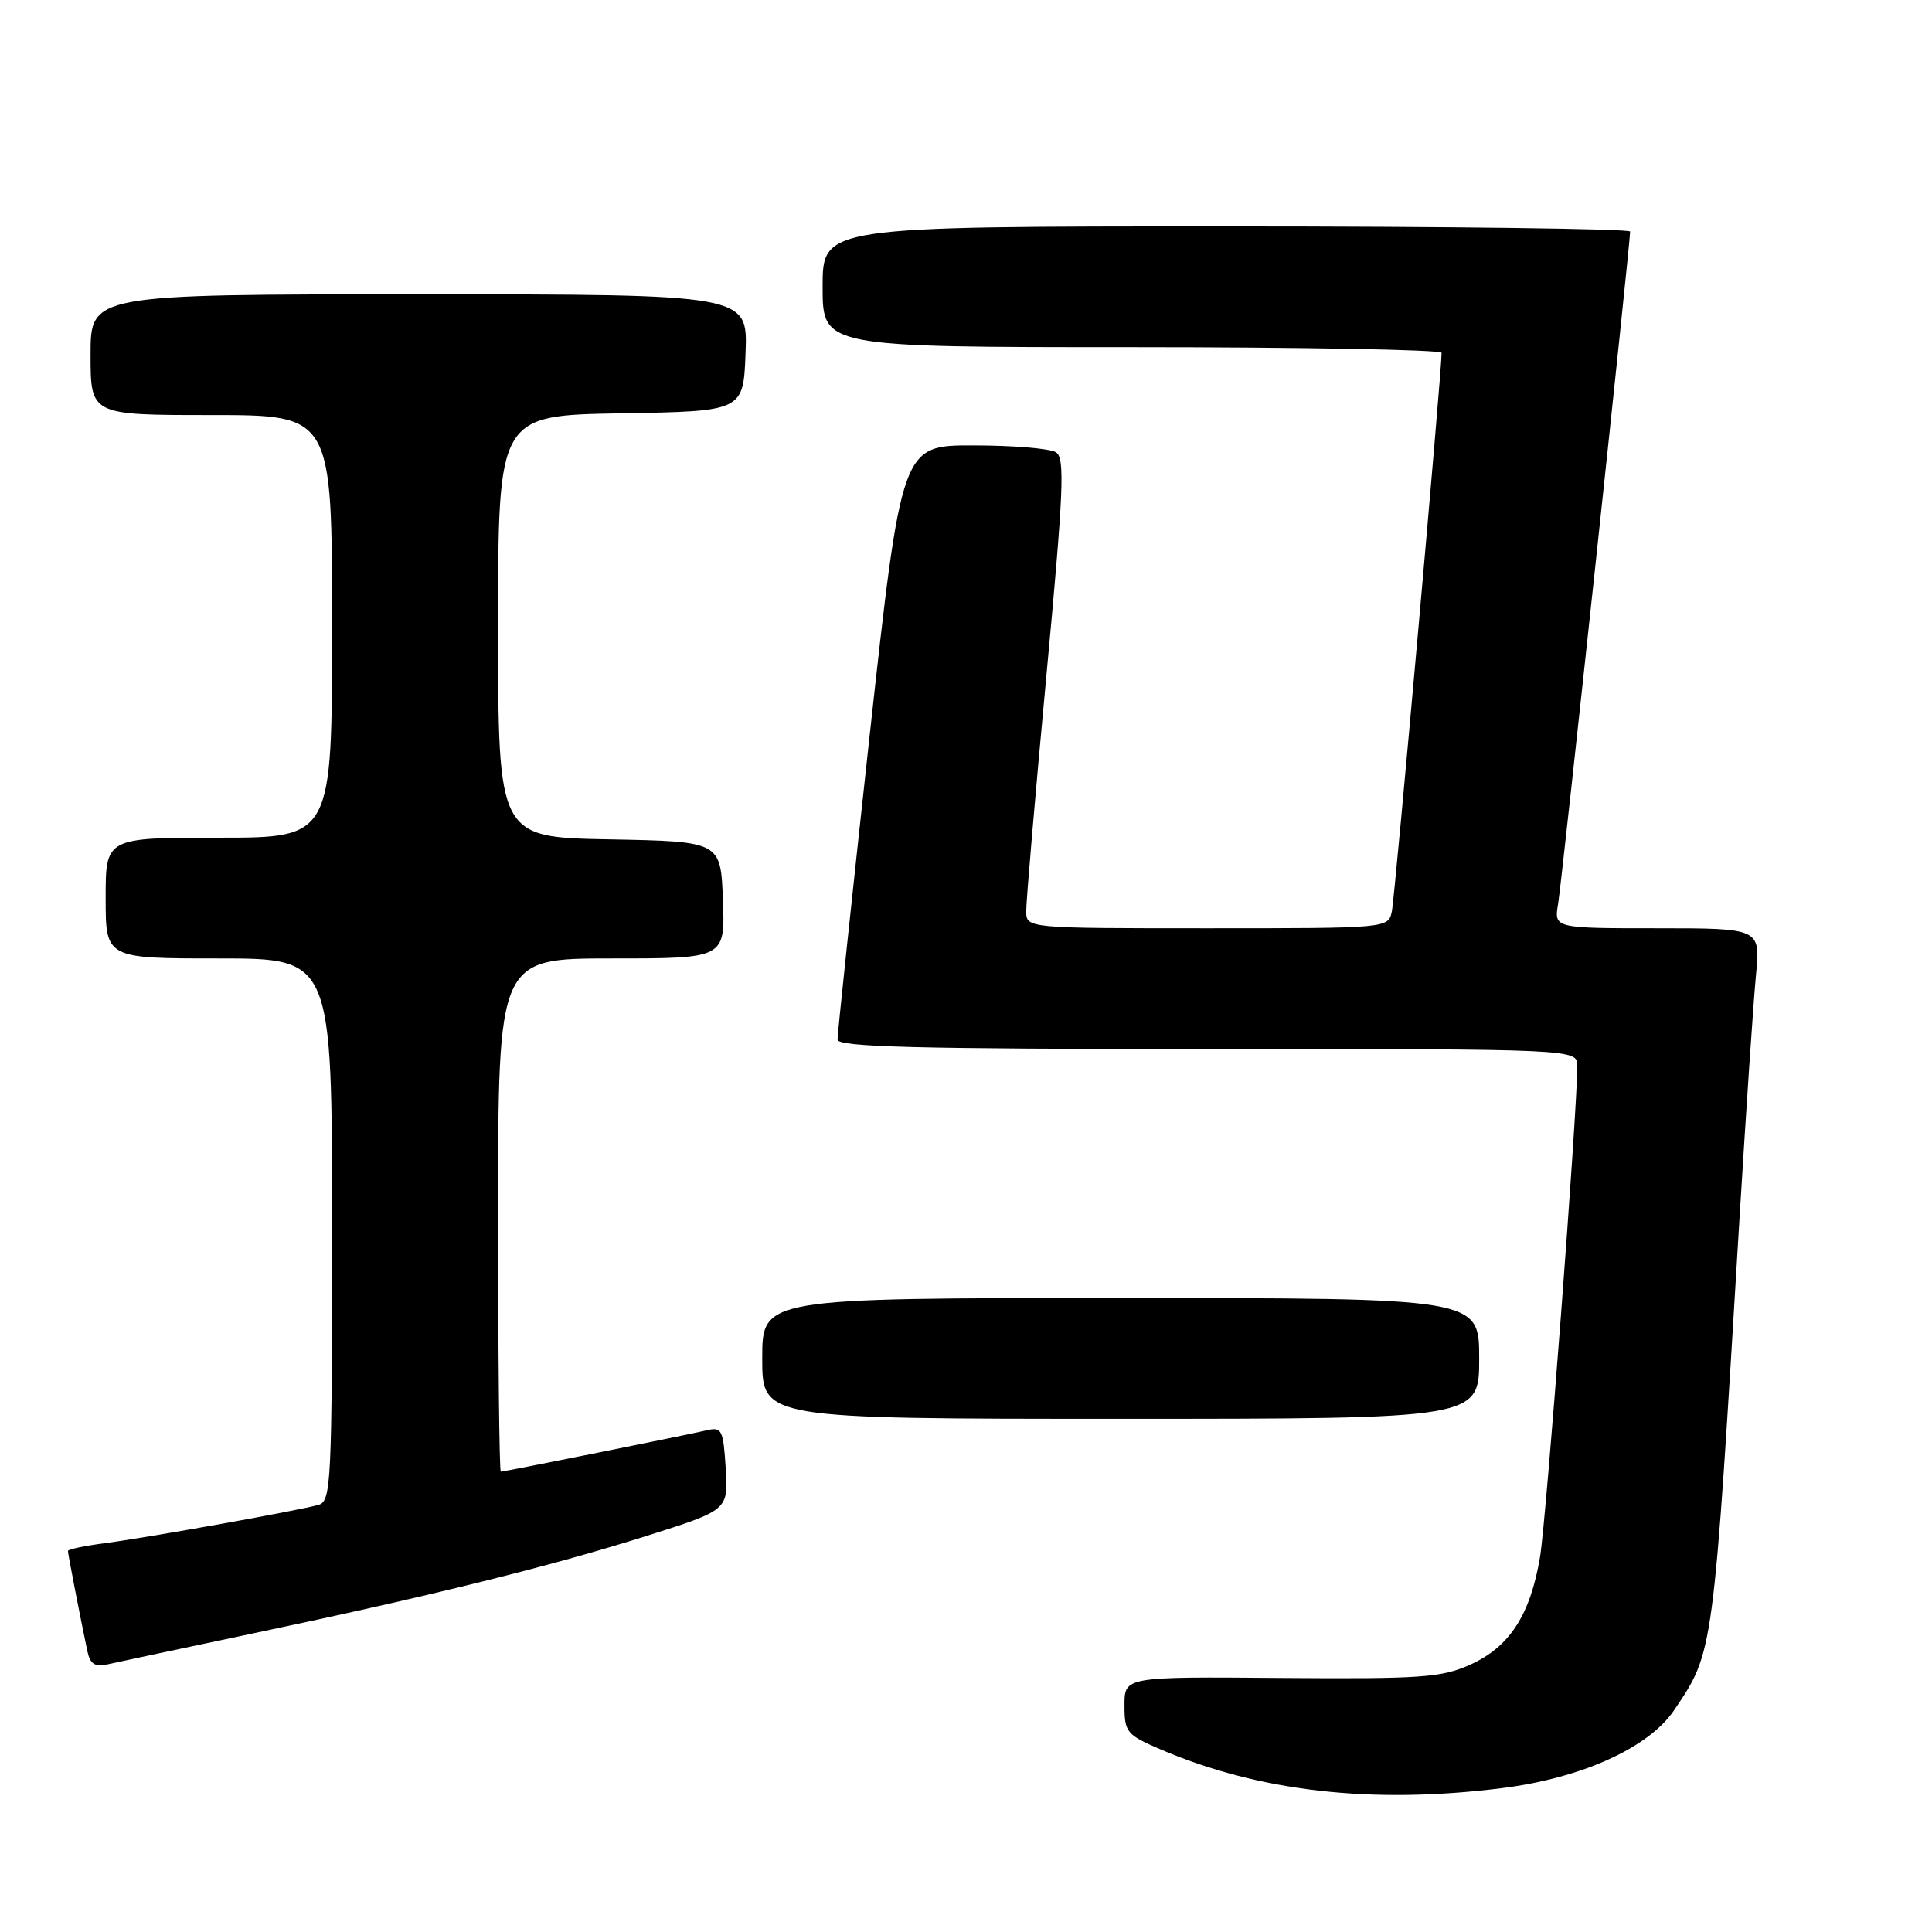 <?xml version="1.0" encoding="UTF-8" standalone="no"?>
<!DOCTYPE svg PUBLIC "-//W3C//DTD SVG 1.1//EN" "http://www.w3.org/Graphics/SVG/1.1/DTD/svg11.dtd" >
<svg xmlns="http://www.w3.org/2000/svg" xmlns:xlink="http://www.w3.org/1999/xlink" version="1.1" viewBox="0 0 256 256">
 <g >
 <path fill="currentColor"
d=" M 199.01 236.94 C 209.60 235.61 218.50 231.57 221.85 226.58 C 227.10 218.77 226.99 219.54 230.49 161.50 C 231.36 147.20 232.34 132.69 232.67 129.25 C 233.28 123.00 233.28 123.00 219.59 123.00 C 205.91 123.00 205.91 123.00 206.46 119.75 C 206.95 116.86 216.00 32.36 216.00 30.68 C 216.00 30.31 191.93 30.00 162.50 30.00 C 109.00 30.00 109.00 30.00 109.00 38.00 C 109.00 46.00 109.00 46.00 150.00 46.00 C 172.55 46.00 191.01 46.34 191.02 46.75 C 191.07 48.79 184.84 118.81 184.43 120.75 C 183.96 123.00 183.96 123.00 159.98 123.00 C 136.00 123.00 136.00 123.00 135.98 120.75 C 135.96 119.51 137.16 105.52 138.64 89.66 C 140.94 64.99 141.13 60.69 139.92 59.93 C 139.14 59.43 134.22 59.02 128.98 59.02 C 119.46 59.00 119.46 59.00 115.20 97.75 C 112.87 119.06 110.96 137.06 110.98 137.75 C 110.99 138.73 121.48 139.00 160.00 139.00 C 209.00 139.00 209.00 139.00 209.00 141.25 C 208.99 147.38 204.90 201.25 204.06 206.31 C 202.77 214.00 200.02 218.24 194.78 220.59 C 191.00 222.29 188.27 222.48 169.77 222.34 C 149.00 222.17 149.00 222.17 149.00 225.96 C 149.00 229.53 149.28 229.87 153.75 231.79 C 166.84 237.40 181.76 239.10 199.01 236.94 Z  M 33.50 216.44 C 57.02 211.49 72.99 207.53 85.69 203.51 C 96.50 200.09 96.50 200.09 96.16 194.55 C 95.84 189.46 95.64 189.05 93.66 189.52 C 90.86 190.17 66.84 195.00 66.36 195.00 C 66.16 195.00 66.00 179.70 66.00 161.00 C 66.00 127.00 66.00 127.00 81.04 127.00 C 96.08 127.00 96.08 127.00 95.79 119.25 C 95.50 111.50 95.50 111.50 80.75 111.22 C 66.00 110.95 66.00 110.95 66.00 83.00 C 66.00 55.05 66.00 55.05 82.25 54.77 C 98.50 54.50 98.50 54.50 98.79 46.75 C 99.08 39.00 99.08 39.00 55.54 39.00 C 12.00 39.00 12.00 39.00 12.00 47.00 C 12.00 55.00 12.00 55.00 28.00 55.00 C 44.00 55.00 44.00 55.00 44.00 83.00 C 44.00 111.00 44.00 111.00 29.00 111.00 C 14.00 111.00 14.00 111.00 14.00 119.00 C 14.00 127.00 14.00 127.00 29.00 127.00 C 44.00 127.00 44.00 127.00 44.00 162.93 C 44.00 196.29 43.87 198.90 42.25 199.39 C 39.87 200.10 19.63 203.73 13.75 204.50 C 11.14 204.84 9.00 205.30 9.00 205.51 C 9.00 205.89 10.63 214.30 11.57 218.76 C 11.94 220.50 12.56 220.91 14.27 220.53 C 15.50 220.25 24.15 218.41 33.50 216.44 Z  M 196.00 180.00 C 196.00 172.00 196.00 172.00 148.50 172.00 C 101.00 172.00 101.00 172.00 101.00 180.00 C 101.00 188.00 101.00 188.00 148.50 188.00 C 196.00 188.00 196.00 188.00 196.00 180.00 Z "/>
</g>
</svg>